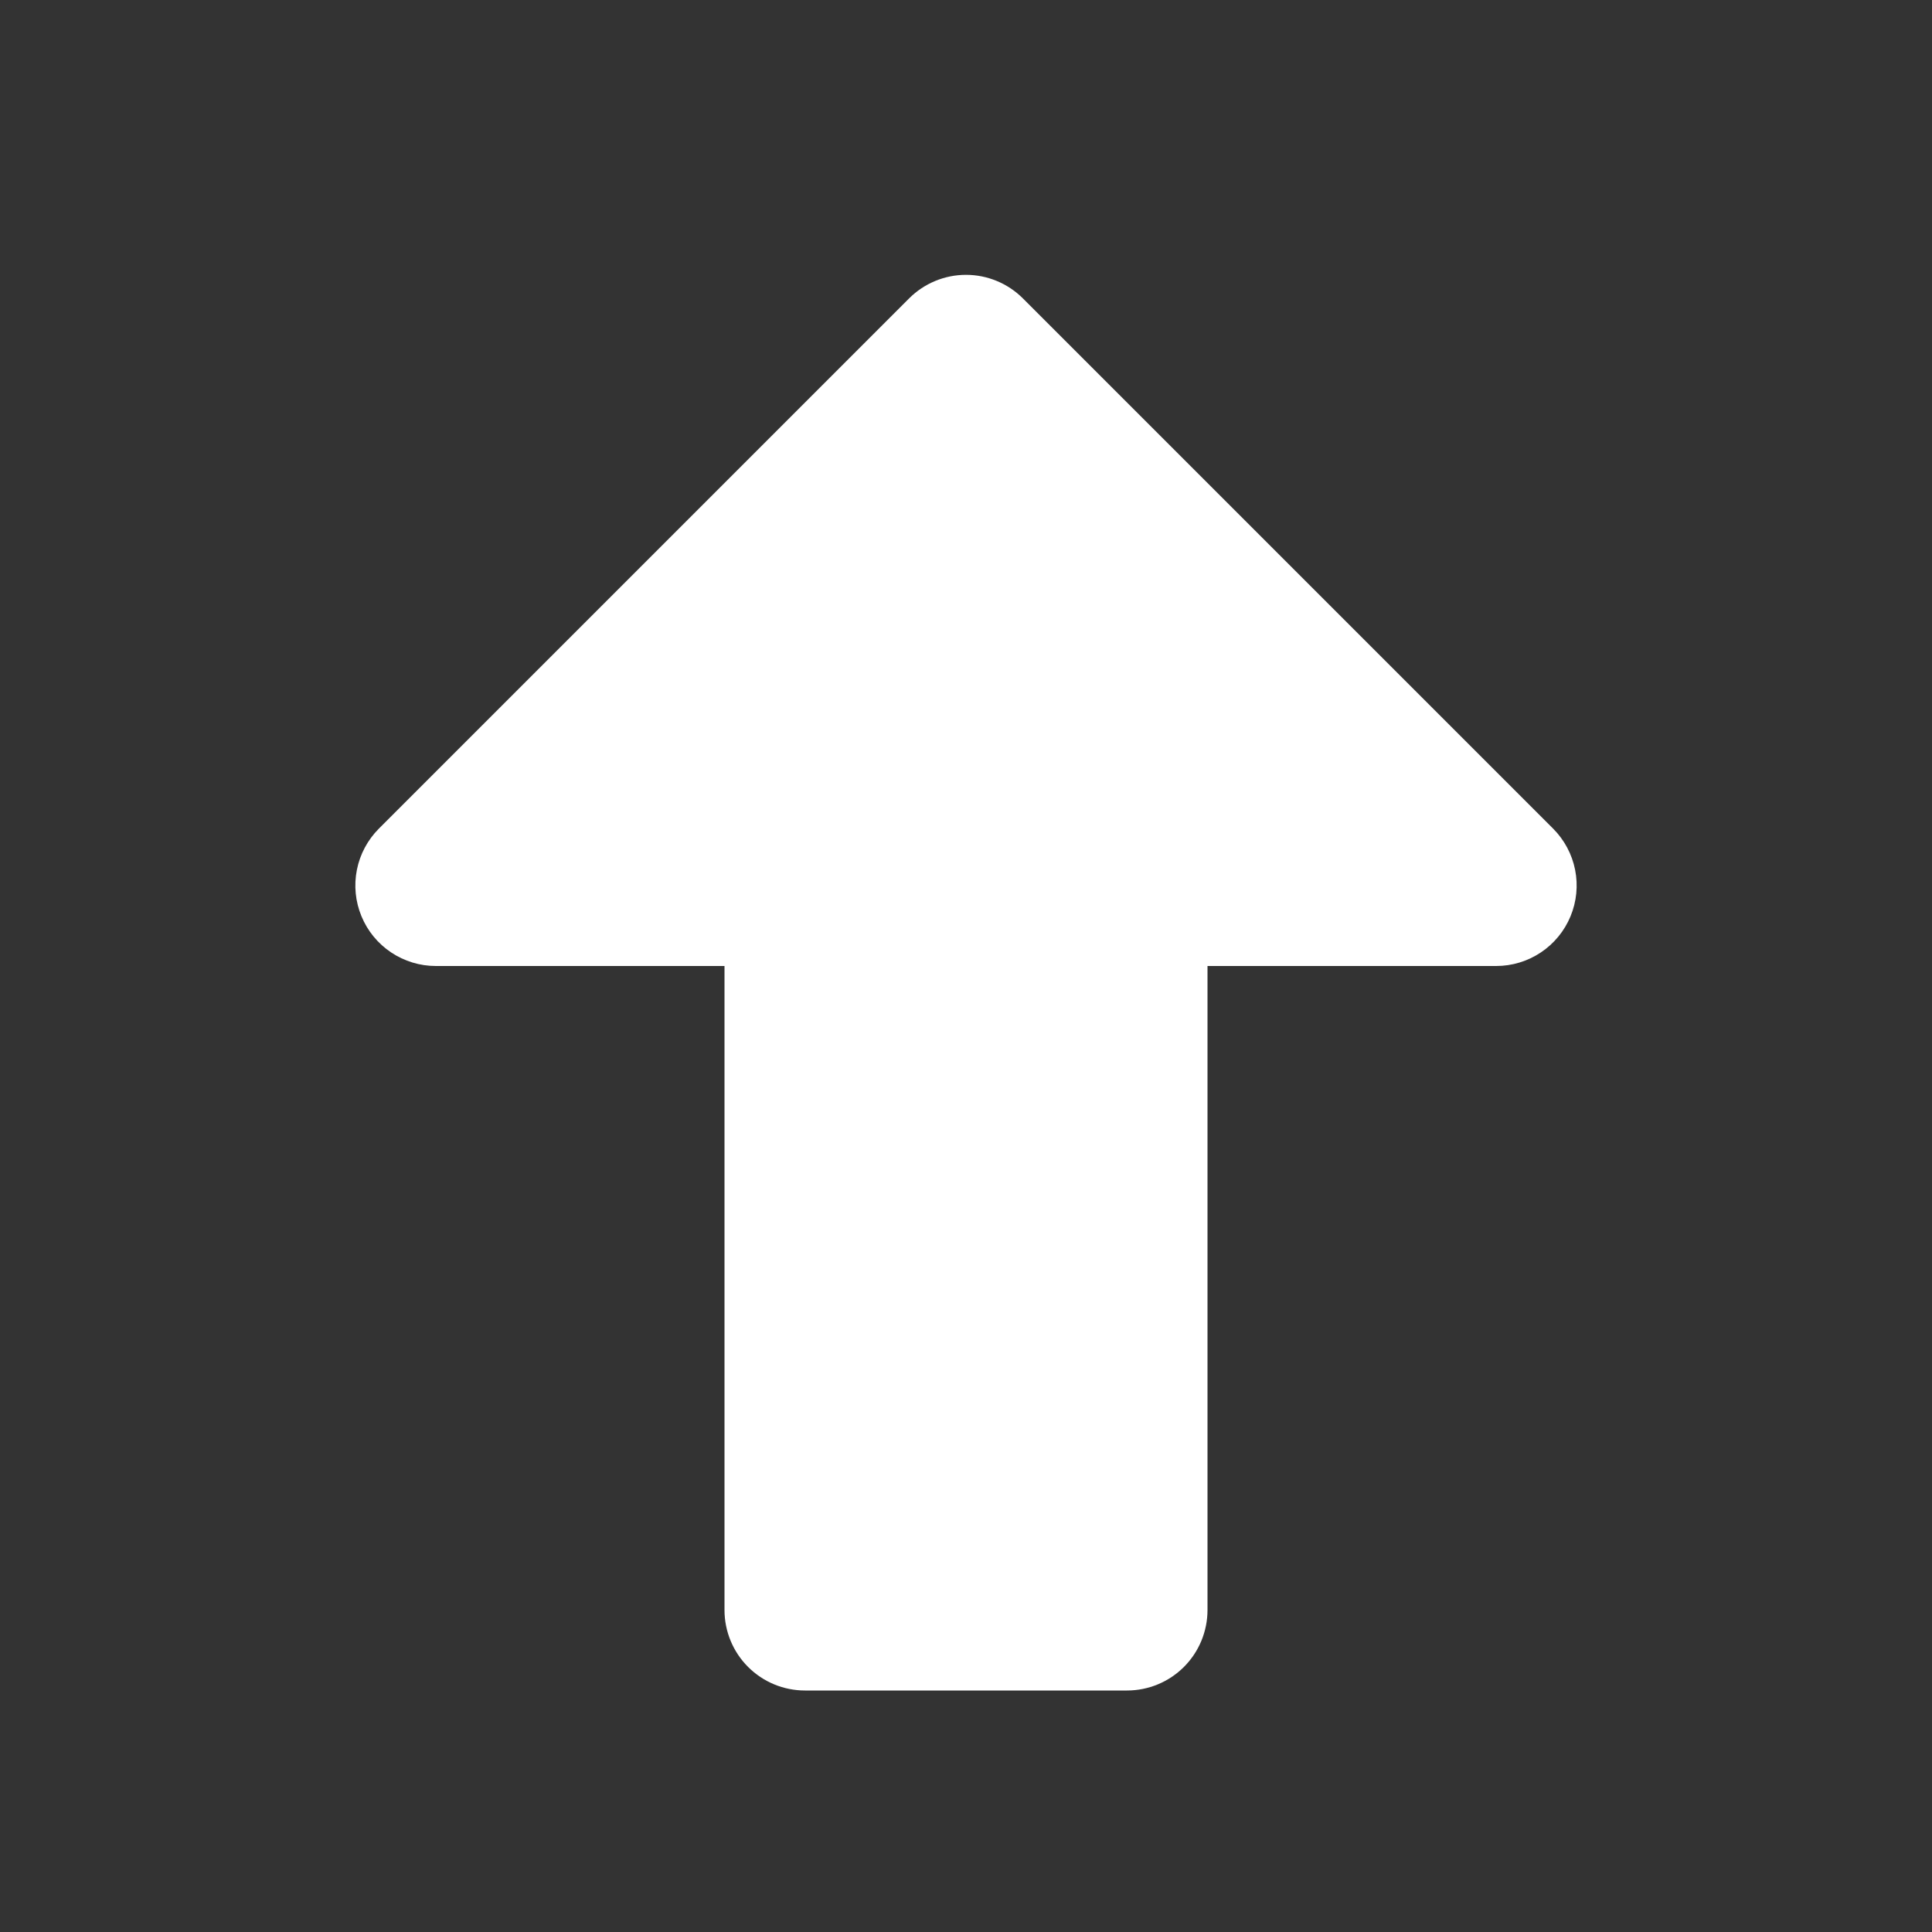 <svg width="109" height="109" viewBox="0 0 109 109" fill="none" xmlns="http://www.w3.org/2000/svg">
<rect x="0" y="0" width="109" height="109" fill="#333333" stroke="none"/>
<path d="M40.875 90.833L40.875 54.5L24.589 54.5C23.691 54.5 22.813 54.233 22.066 53.734C21.319 53.235 20.737 52.526 20.394 51.696C20.05 50.867 19.96 49.953 20.135 49.073C20.31 48.192 20.743 47.383 21.378 46.747L51.289 16.836C52.141 15.985 53.296 15.506 54.5 15.506C55.704 15.506 56.859 15.985 57.711 16.836L87.622 46.747C88.257 47.383 88.69 48.192 88.865 49.073C89.04 49.953 88.95 50.867 88.606 51.696C88.263 52.526 87.681 53.235 86.934 53.734C86.188 54.233 85.31 54.5 84.412 54.5L68.125 54.5L68.125 90.833C68.125 92.038 67.647 93.193 66.795 94.045C65.943 94.897 64.788 95.375 63.583 95.375L45.417 95.375C44.212 95.375 43.057 94.897 42.205 94.045C41.353 93.193 40.875 92.038 40.875 90.833Z" fill="#FFFFFF" stroke-linecap="round" stroke-linejoin="round"/>
</svg>
